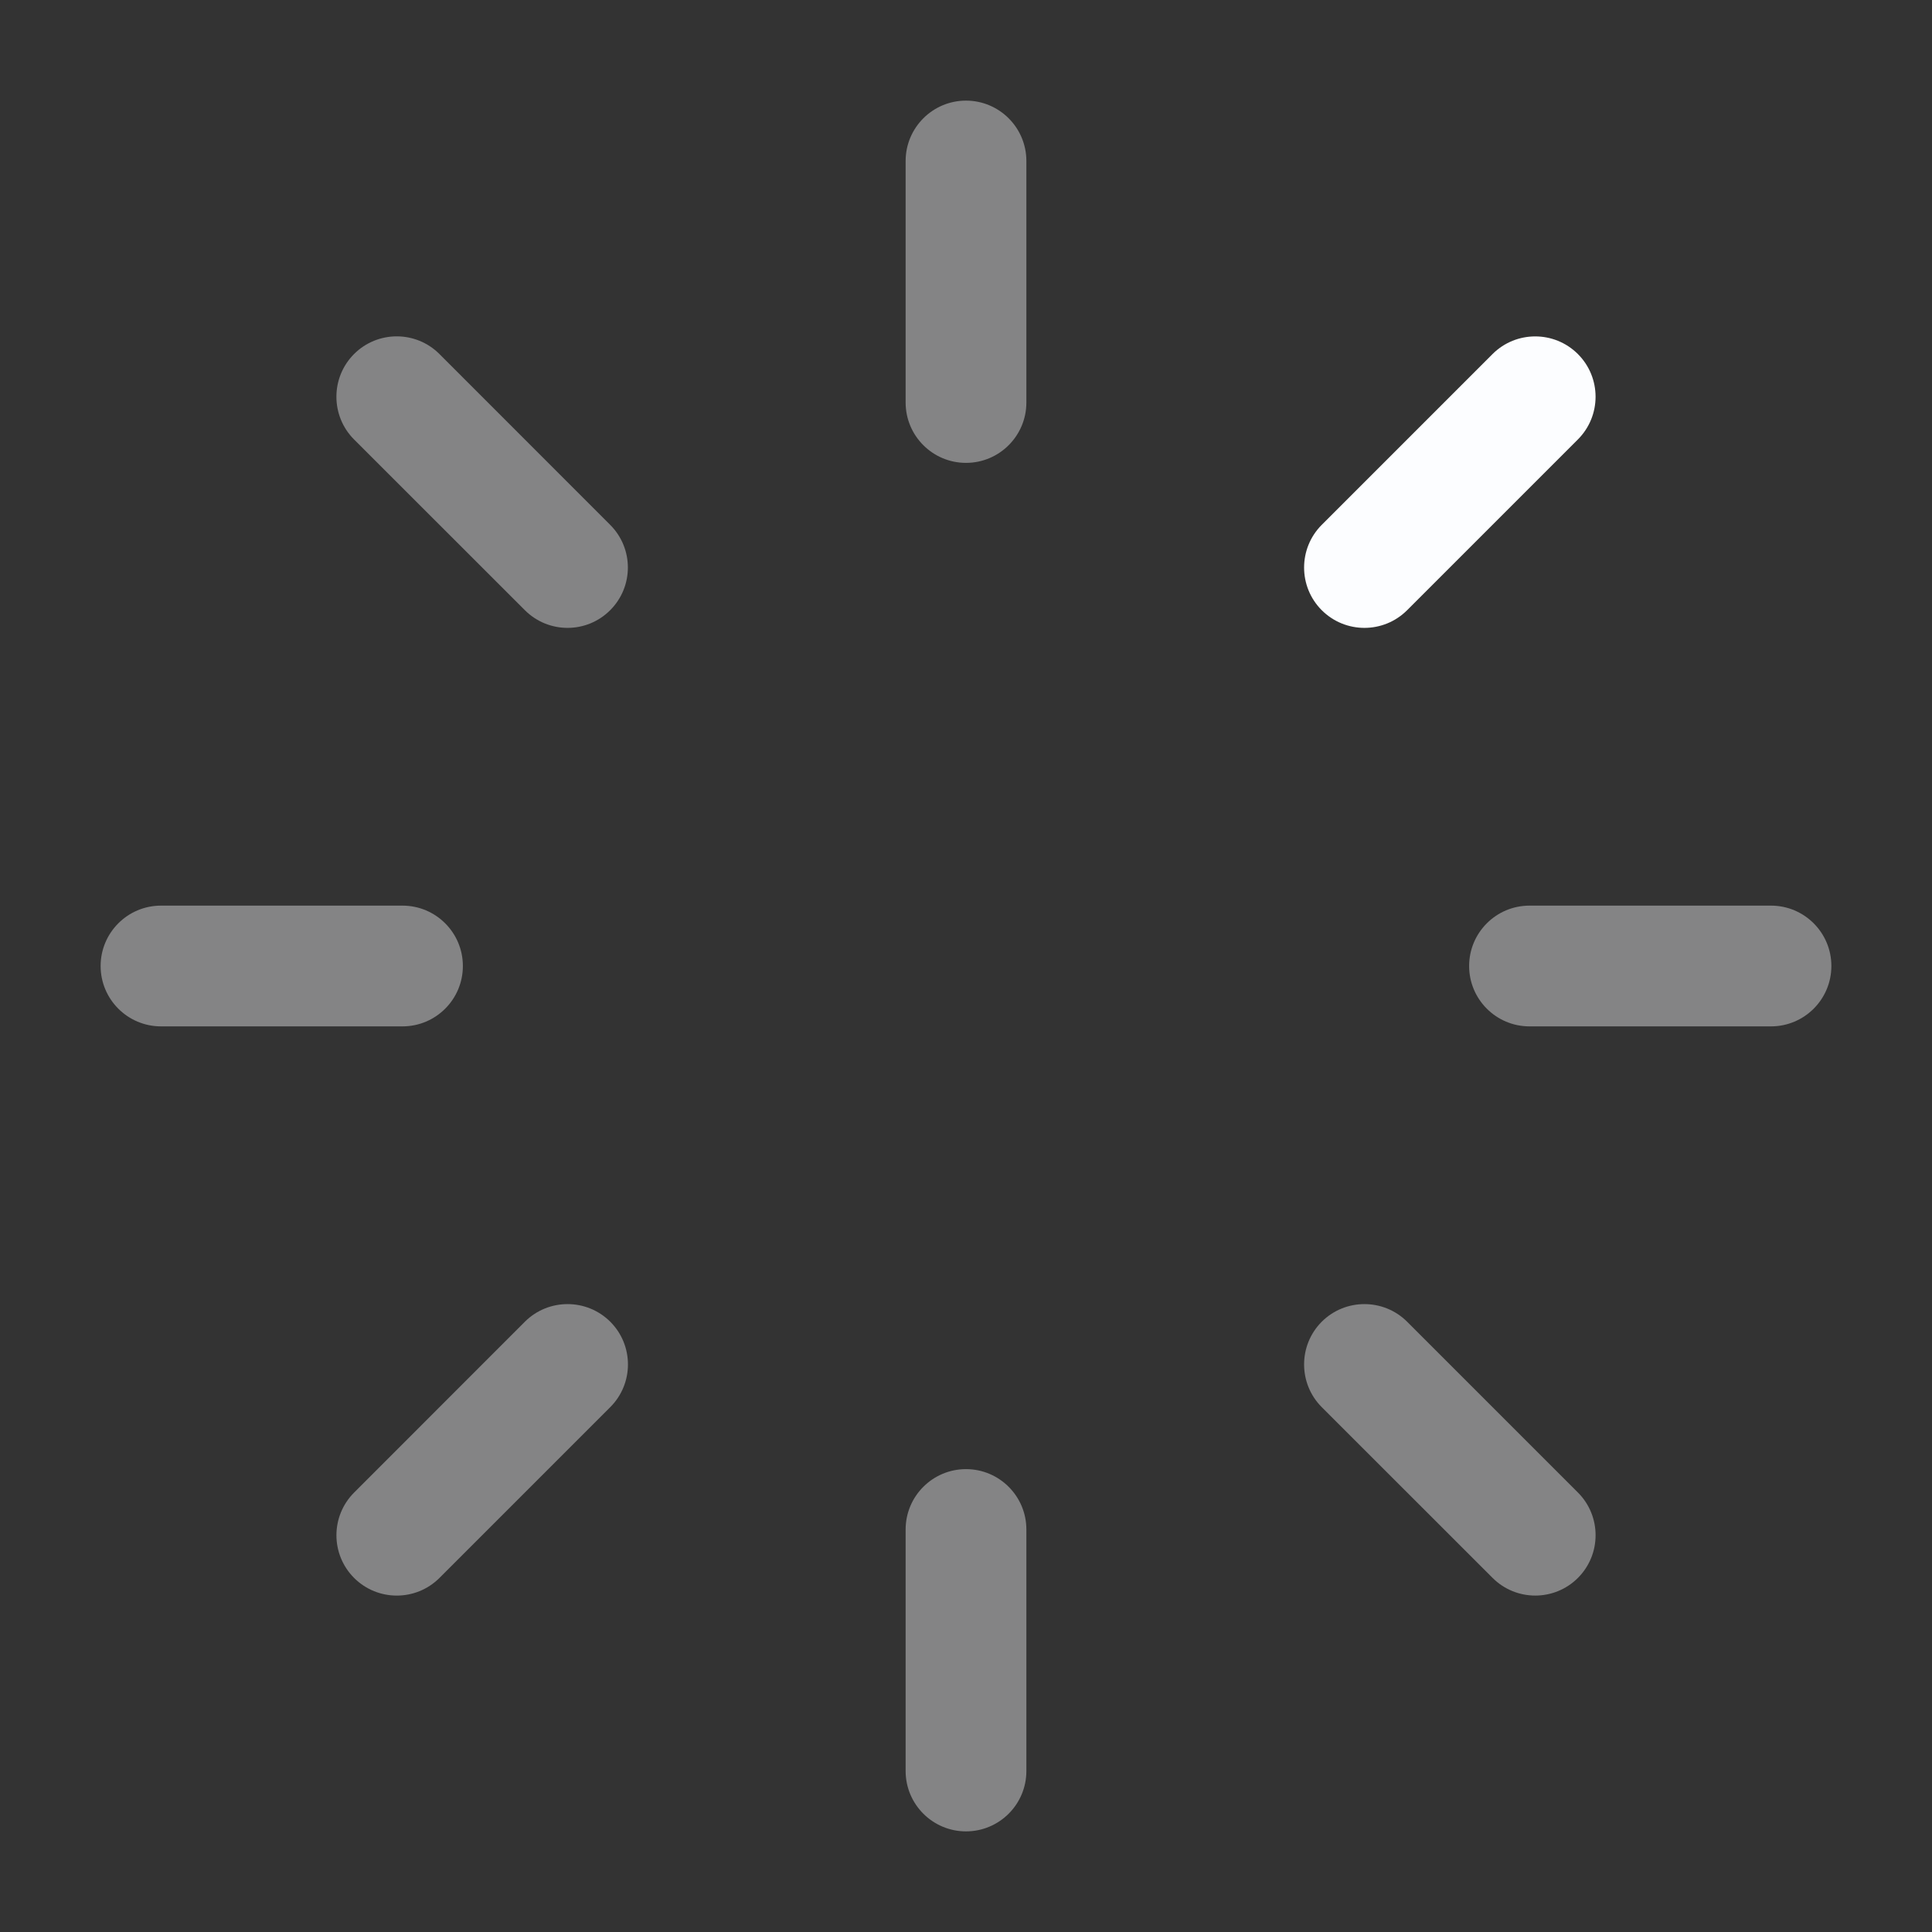 <svg width="24" height="24" viewBox="0 0 24 24" fill="none" xmlns="http://www.w3.org/2000/svg">
<rect x="0" y="0" width="24" height="24" fill="#333333" stroke="none"/>
<path opacity="0.4" fill-rule="evenodd" clip-rule="evenodd" d="M12 1.25C12.414 1.25 12.75 1.586 12.75 2V5C12.75 5.414 12.414 5.75 12 5.75C11.586 5.75 11.25 5.414 11.25 5V2C11.25 1.586 11.586 1.25 12 1.25Z" fill="#FCFDFF"/>
<path opacity="0.4" fill-rule="evenodd" clip-rule="evenodd" d="M12 18.25C12.414 18.25 12.75 18.586 12.75 19V22C12.75 22.414 12.414 22.75 12 22.75C11.586 22.75 11.25 22.414 11.25 22V19C11.25 18.586 11.586 18.25 12 18.25Z" fill="#FCFDFF"/>
<path opacity="0.4" fill-rule="evenodd" clip-rule="evenodd" d="M4.398 4.398C4.691 4.105 5.166 4.105 5.459 4.398L7.58 6.52C7.873 6.813 7.873 7.287 7.58 7.58C7.288 7.873 6.813 7.873 6.52 7.58L4.398 5.459C4.106 5.166 4.106 4.691 4.398 4.398Z" fill="#FCFDFF"/>
<path opacity="0.4" fill-rule="evenodd" clip-rule="evenodd" d="M16.419 16.419C16.712 16.127 17.187 16.127 17.48 16.419L19.602 18.541C19.894 18.834 19.894 19.308 19.602 19.601C19.309 19.894 18.834 19.894 18.541 19.601L16.419 17.48C16.127 17.187 16.127 16.712 16.419 16.419Z" fill="#FCFDFF"/>
<path opacity="0.4" fill-rule="evenodd" clip-rule="evenodd" d="M22.75 12C22.75 12.414 22.414 12.75 22 12.75L19 12.75C18.586 12.75 18.25 12.414 18.25 12C18.25 11.586 18.586 11.25 19 11.25L22 11.25C22.414 11.25 22.75 11.586 22.75 12Z" fill="#FCFDFF"/>
<path opacity="0.4" fill-rule="evenodd" clip-rule="evenodd" d="M5.75 12C5.75 12.414 5.414 12.75 5 12.75L2 12.75C1.586 12.75 1.25 12.414 1.25 12C1.25 11.586 1.586 11.25 2 11.25L5 11.25C5.414 11.25 5.75 11.586 5.75 12Z" fill="#FCFDFF"/>
<path fill-rule="evenodd" clip-rule="evenodd" d="M19.601 4.398C19.894 4.691 19.894 5.166 19.601 5.459L17.48 7.58C17.187 7.873 16.712 7.873 16.419 7.58C16.127 7.288 16.127 6.813 16.419 6.52L18.541 4.398C18.834 4.106 19.308 4.106 19.601 4.398Z" fill="#FCFDFF"/>
<path opacity="0.4" fill-rule="evenodd" clip-rule="evenodd" d="M7.581 16.419C7.874 16.712 7.874 17.187 7.581 17.48L5.459 19.602C5.166 19.894 4.692 19.894 4.399 19.602C4.106 19.309 4.106 18.834 4.399 18.541L6.52 16.419C6.813 16.127 7.288 16.127 7.581 16.419Z" fill="#FCFDFF"/>
</svg>
